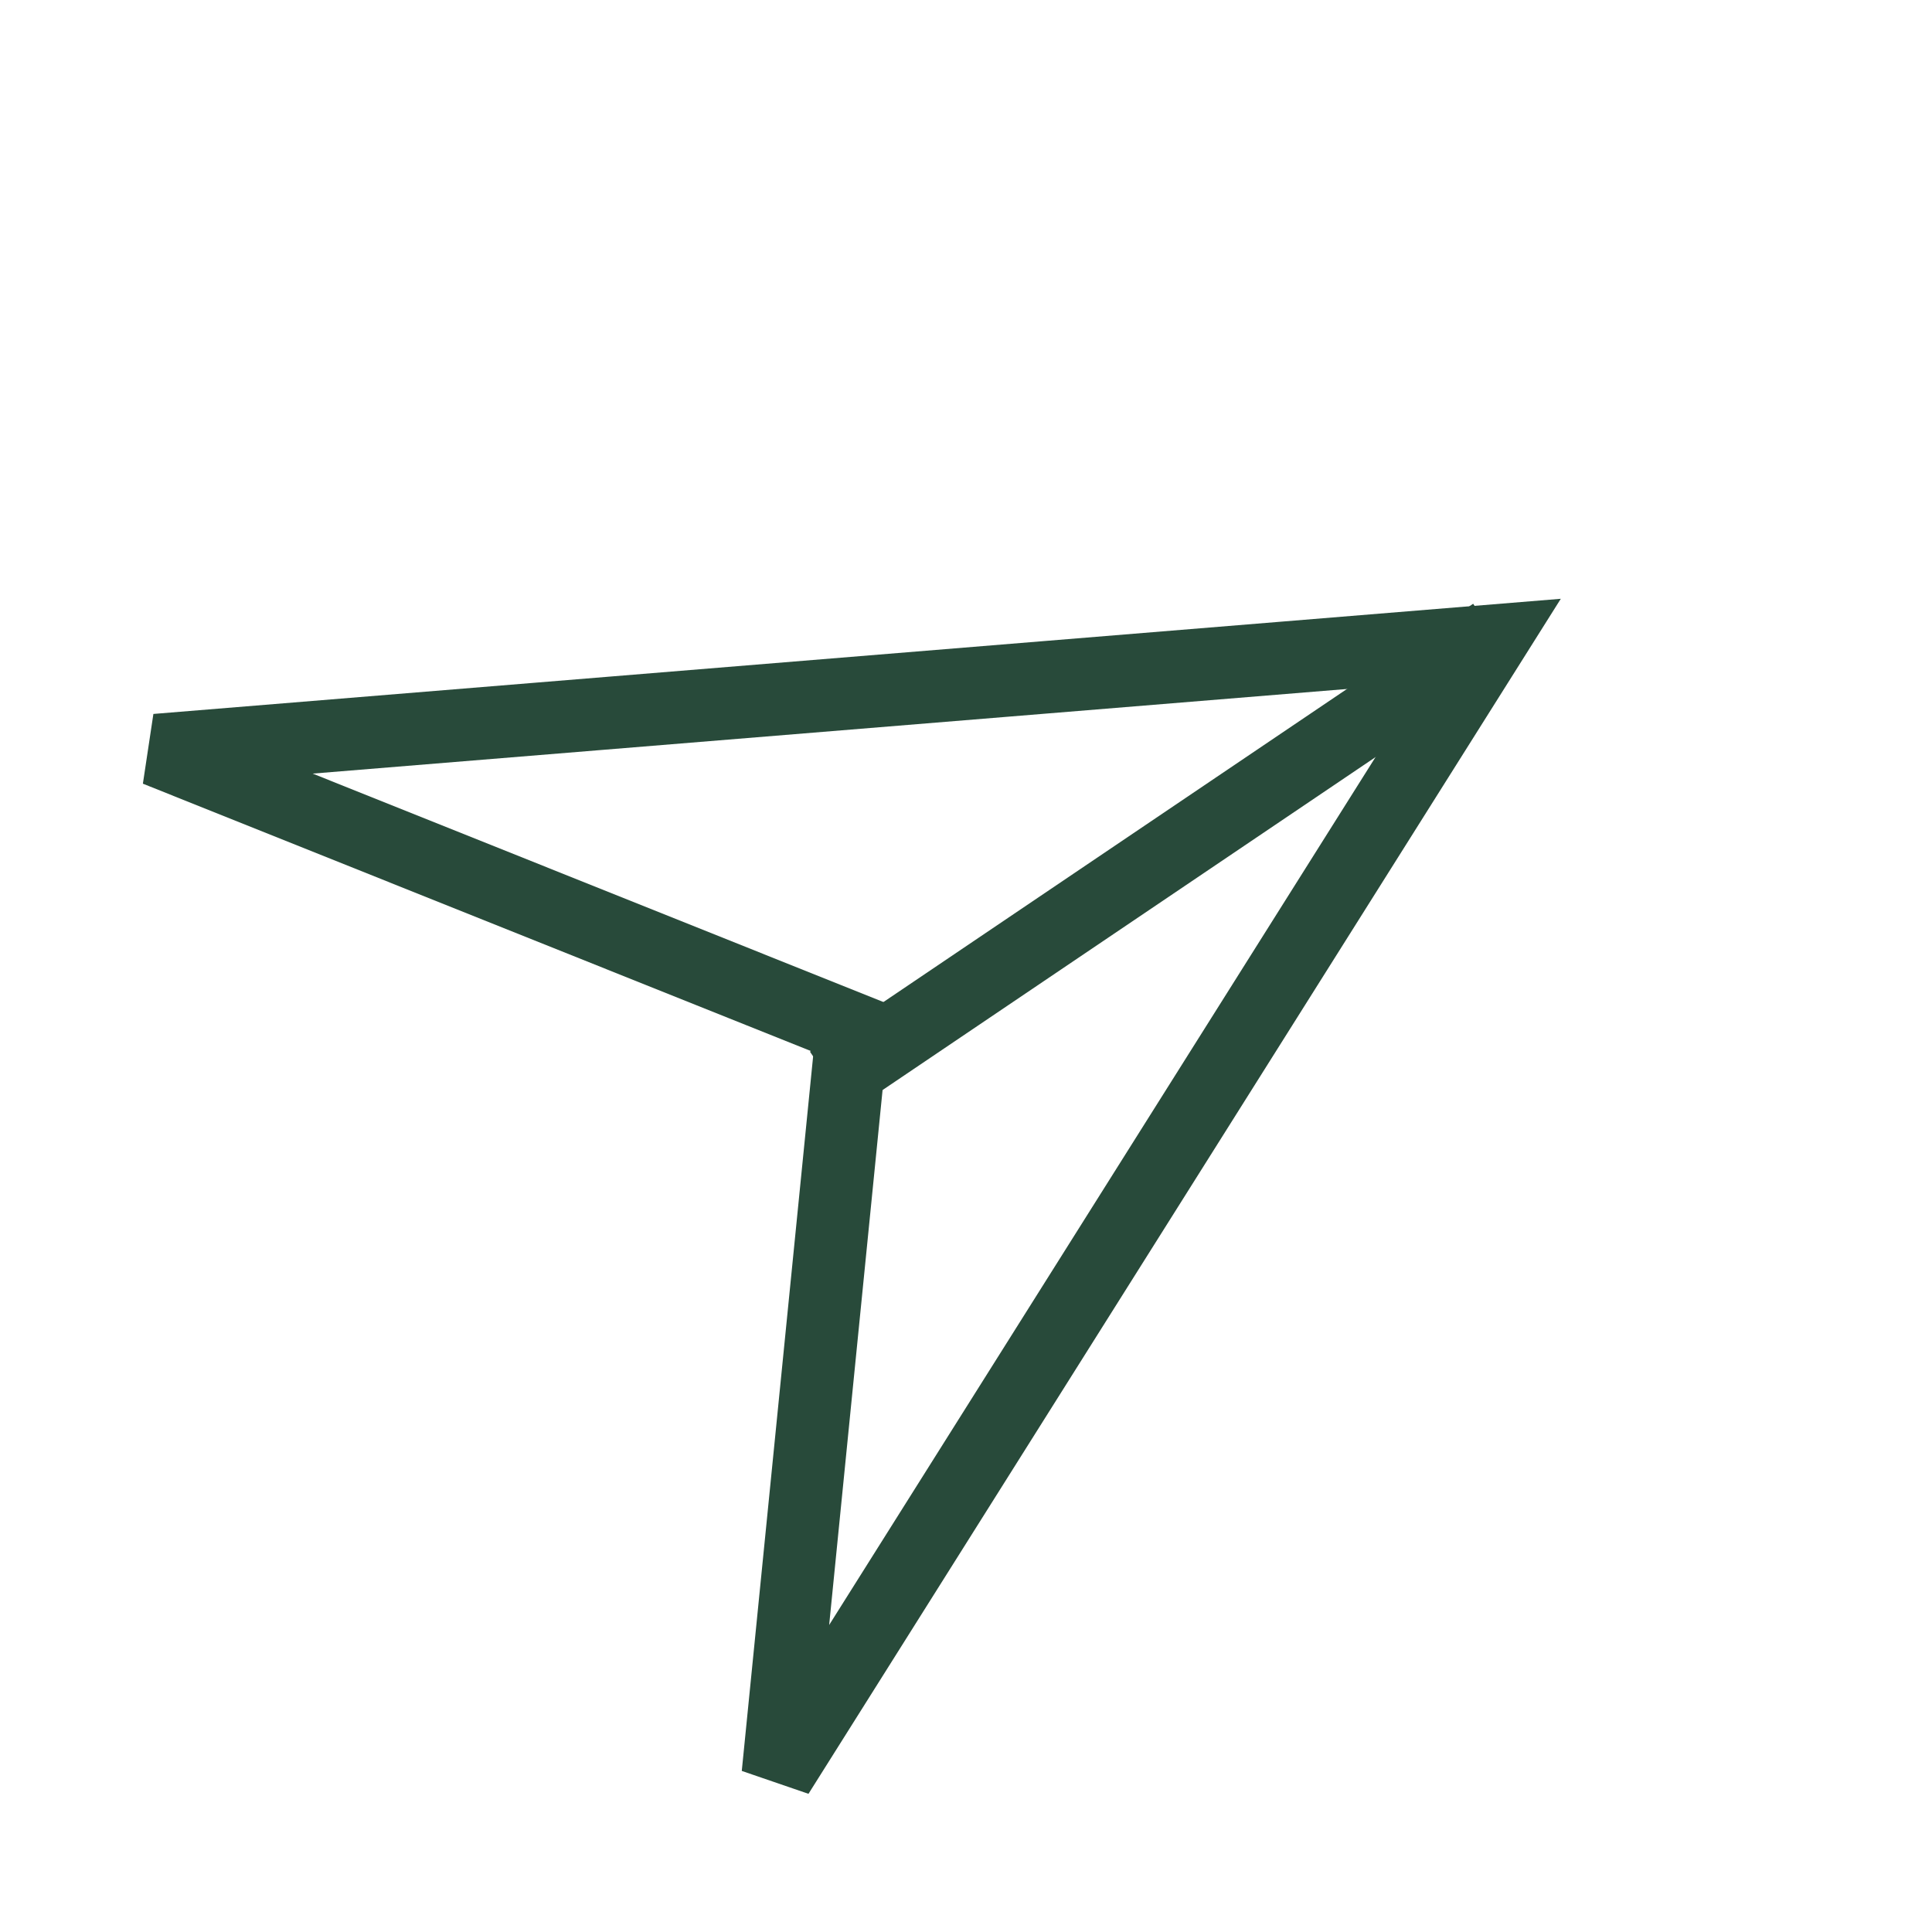 <svg width="80" height="80" viewBox="0 0 80 80" fill="none" xmlns="http://www.w3.org/2000/svg">
<path d="M6.474 31.058L61.762 26.534L32.208 73.479L35.18 43.715L35.292 42.592L34.245 42.173L6.474 31.058Z" stroke="#284A3A" stroke-width="3"/>
<line x1="61.84" y1="26.243" x2="34.378" y2="44.79" stroke="#284A3A" stroke-width="3"/>
</svg>
